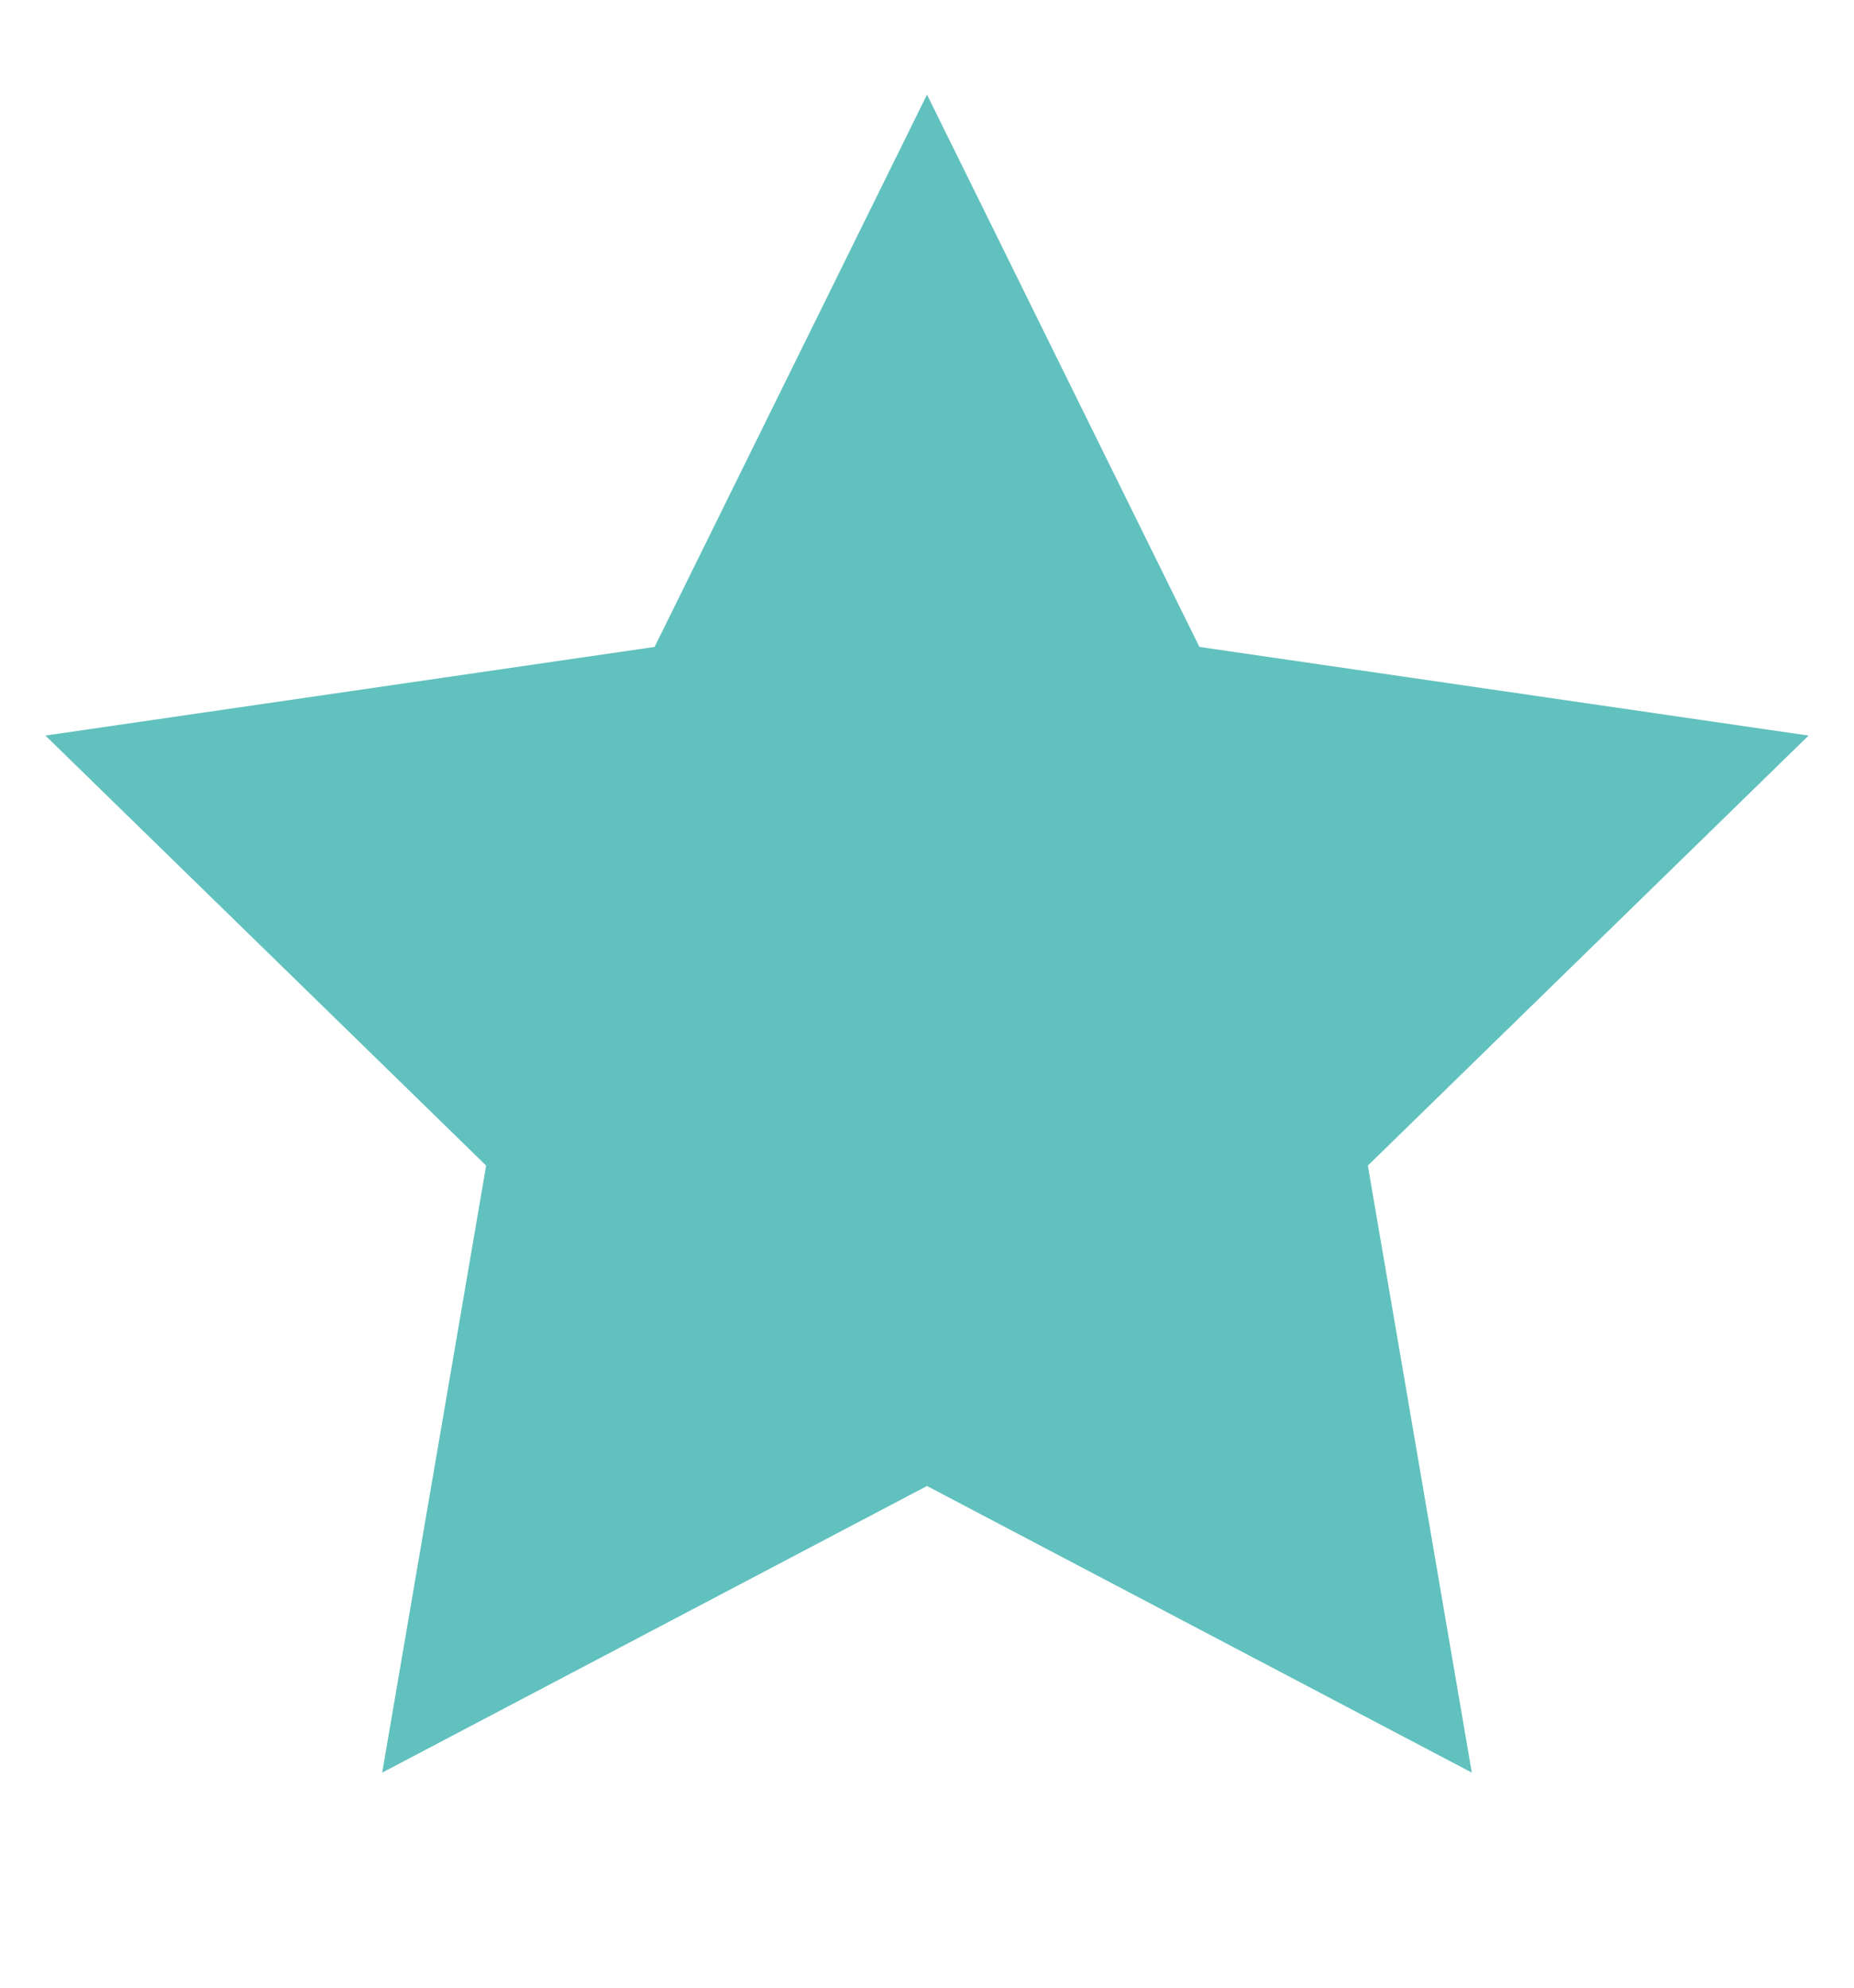 <svg xmlns="http://www.w3.org/2000/svg" width="14" height="15" viewBox="0 0 14 15">
    <g fill="none" fill-rule="evenodd">
        <g fill="#61C1BE" fill-rule="nonzero">
            <g>
                <g>
                    <g>
                        <g>
                            <g>
                                <path d="M7 10.5L2.886 12.663 3.671 8.082 0.343 4.837 4.943 4.168 7 0 9.057 4.168 13.657 4.837 10.329 8.082 11.114 12.663z" transform="translate(-226 -979) translate(100 421) translate(0 58) translate(0 326) translate(92 174) translate(34 .714)"/>
                            </g>
                        </g>
                    </g>
                </g>
            </g>
        </g>
    </g>
</svg>
